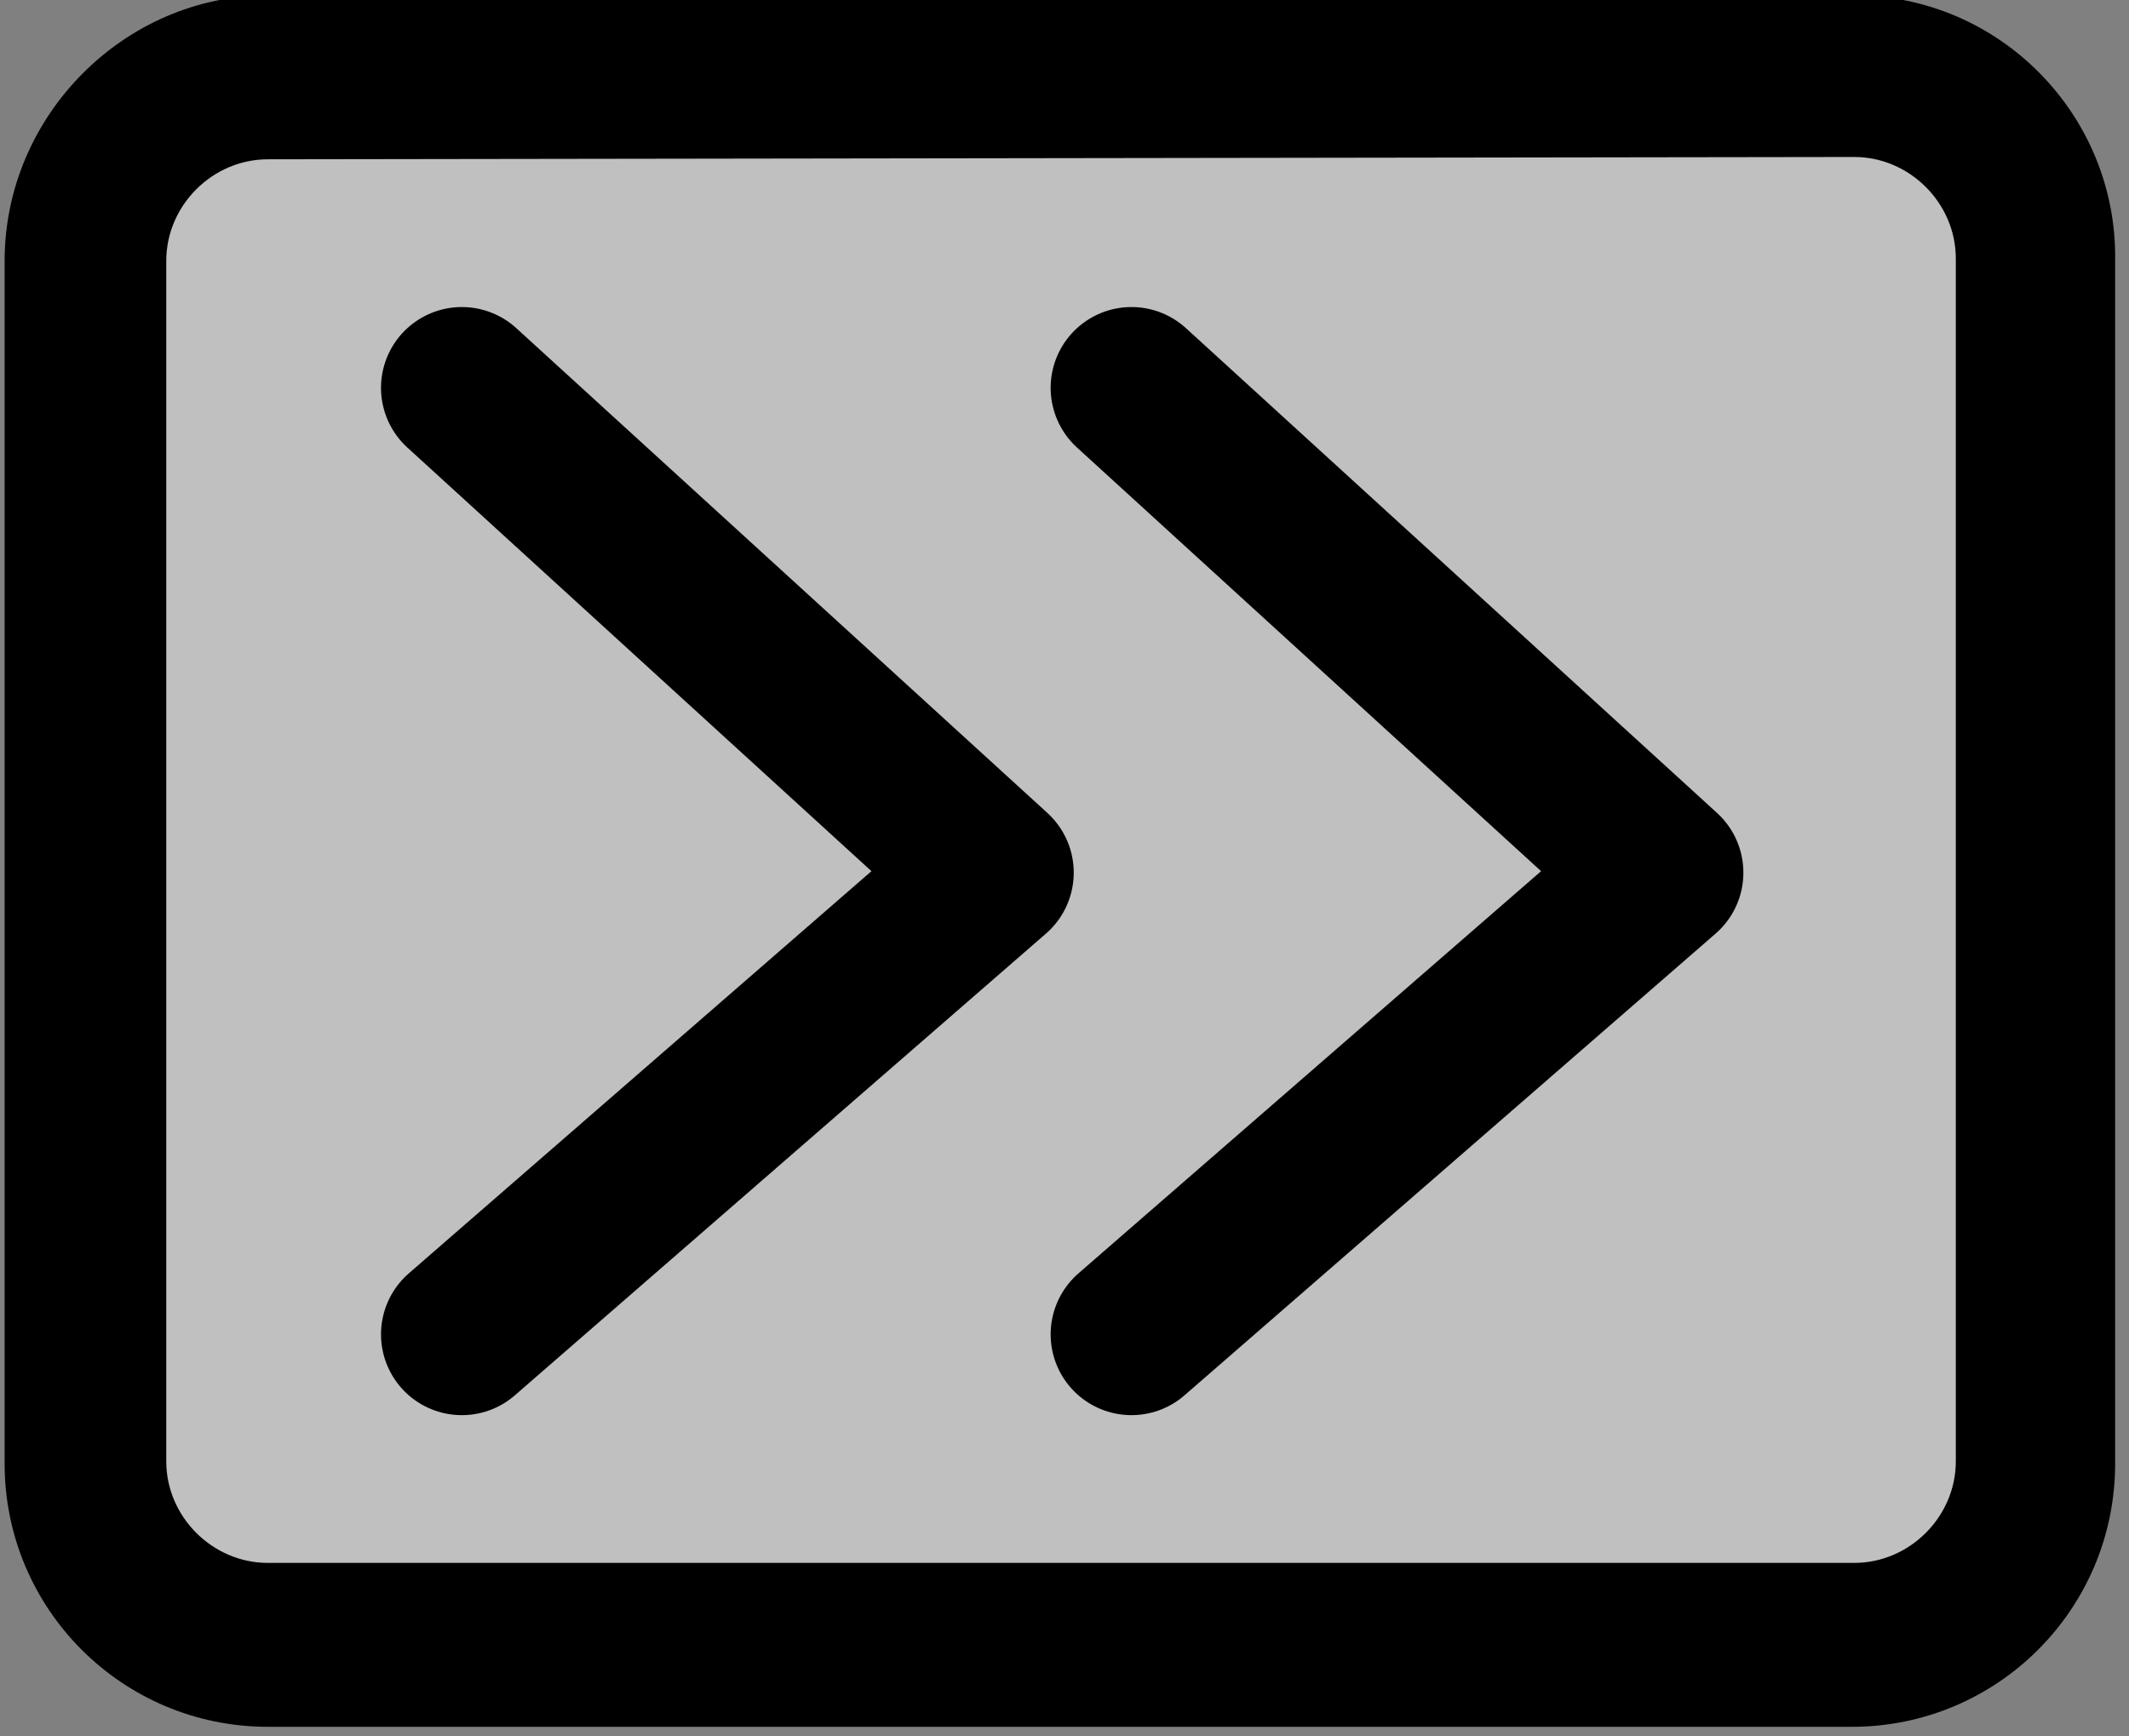 <?xml version="1.0" encoding="utf-8"?>
<!-- Generator: Adobe Illustrator 23.0.0, SVG Export Plug-In . SVG Version: 6.00 Build 0)  -->
<svg version="1.1" id="Layer_1" xmlns="http://www.w3.org/2000/svg" xmlns:xlink="http://www.w3.org/1999/xlink" x="0px" y="0px"
	 viewBox="0 0 92.2 75.2" style="enable-background:new 0 0 92.2 75.2;" xml:space="preserve">
<rect x="0" y="0" width="92.2" height="75.2" fill="#808080" stroke="none"/>
<style type="text/css">
	.st0{opacity:0.5;fill:#FFFFFF;}
	.st1{fill:none;stroke:#000000;stroke-width:7;stroke-linecap:round;stroke-linejoin:round;stroke-miterlimit:10;}
</style>
<g>
	<path class="st0" d="M11.6,71.3c-4.4,0-7.9-3.6-7.9-7.9V11.3c0-4.4,3.6-7.9,7.9-7.9h68.6c4.4,0,7.9,3.6,7.9,7.9v52.1
		c0,4.4-3.6,7.9-7.9,7.9C80.2,71.3,11.6,71.3,11.6,71.3z"/>
	<path d="M80.3,6.8c2.4,0,4.4,2,4.4,4.4v52.1c0,2.4-2,4.4-4.4,4.4H11.6c-2.4,0-4.4-2-4.4-4.4v-52c0-2.4,2-4.4,4.4-4.4L80.3,6.8
		 M80.3-0.2H11.6C5.4-0.2,0.2,5,0.2,11.3v52.1c0,6.3,5.1,11.4,11.4,11.4h68.6c6.3,0,11.4-5.1,11.4-11.4V11.3
		C91.7,5,86.6-0.2,80.3-0.2L80.3-0.2z"/>
</g>
<g>
	<polyline class="st1" points="20,16.8 43,37.8 20,57.8 	"/>
	<polyline class="st1" points="49,16.8 72,37.8 49,57.8 	"/>
</g>
</svg>
